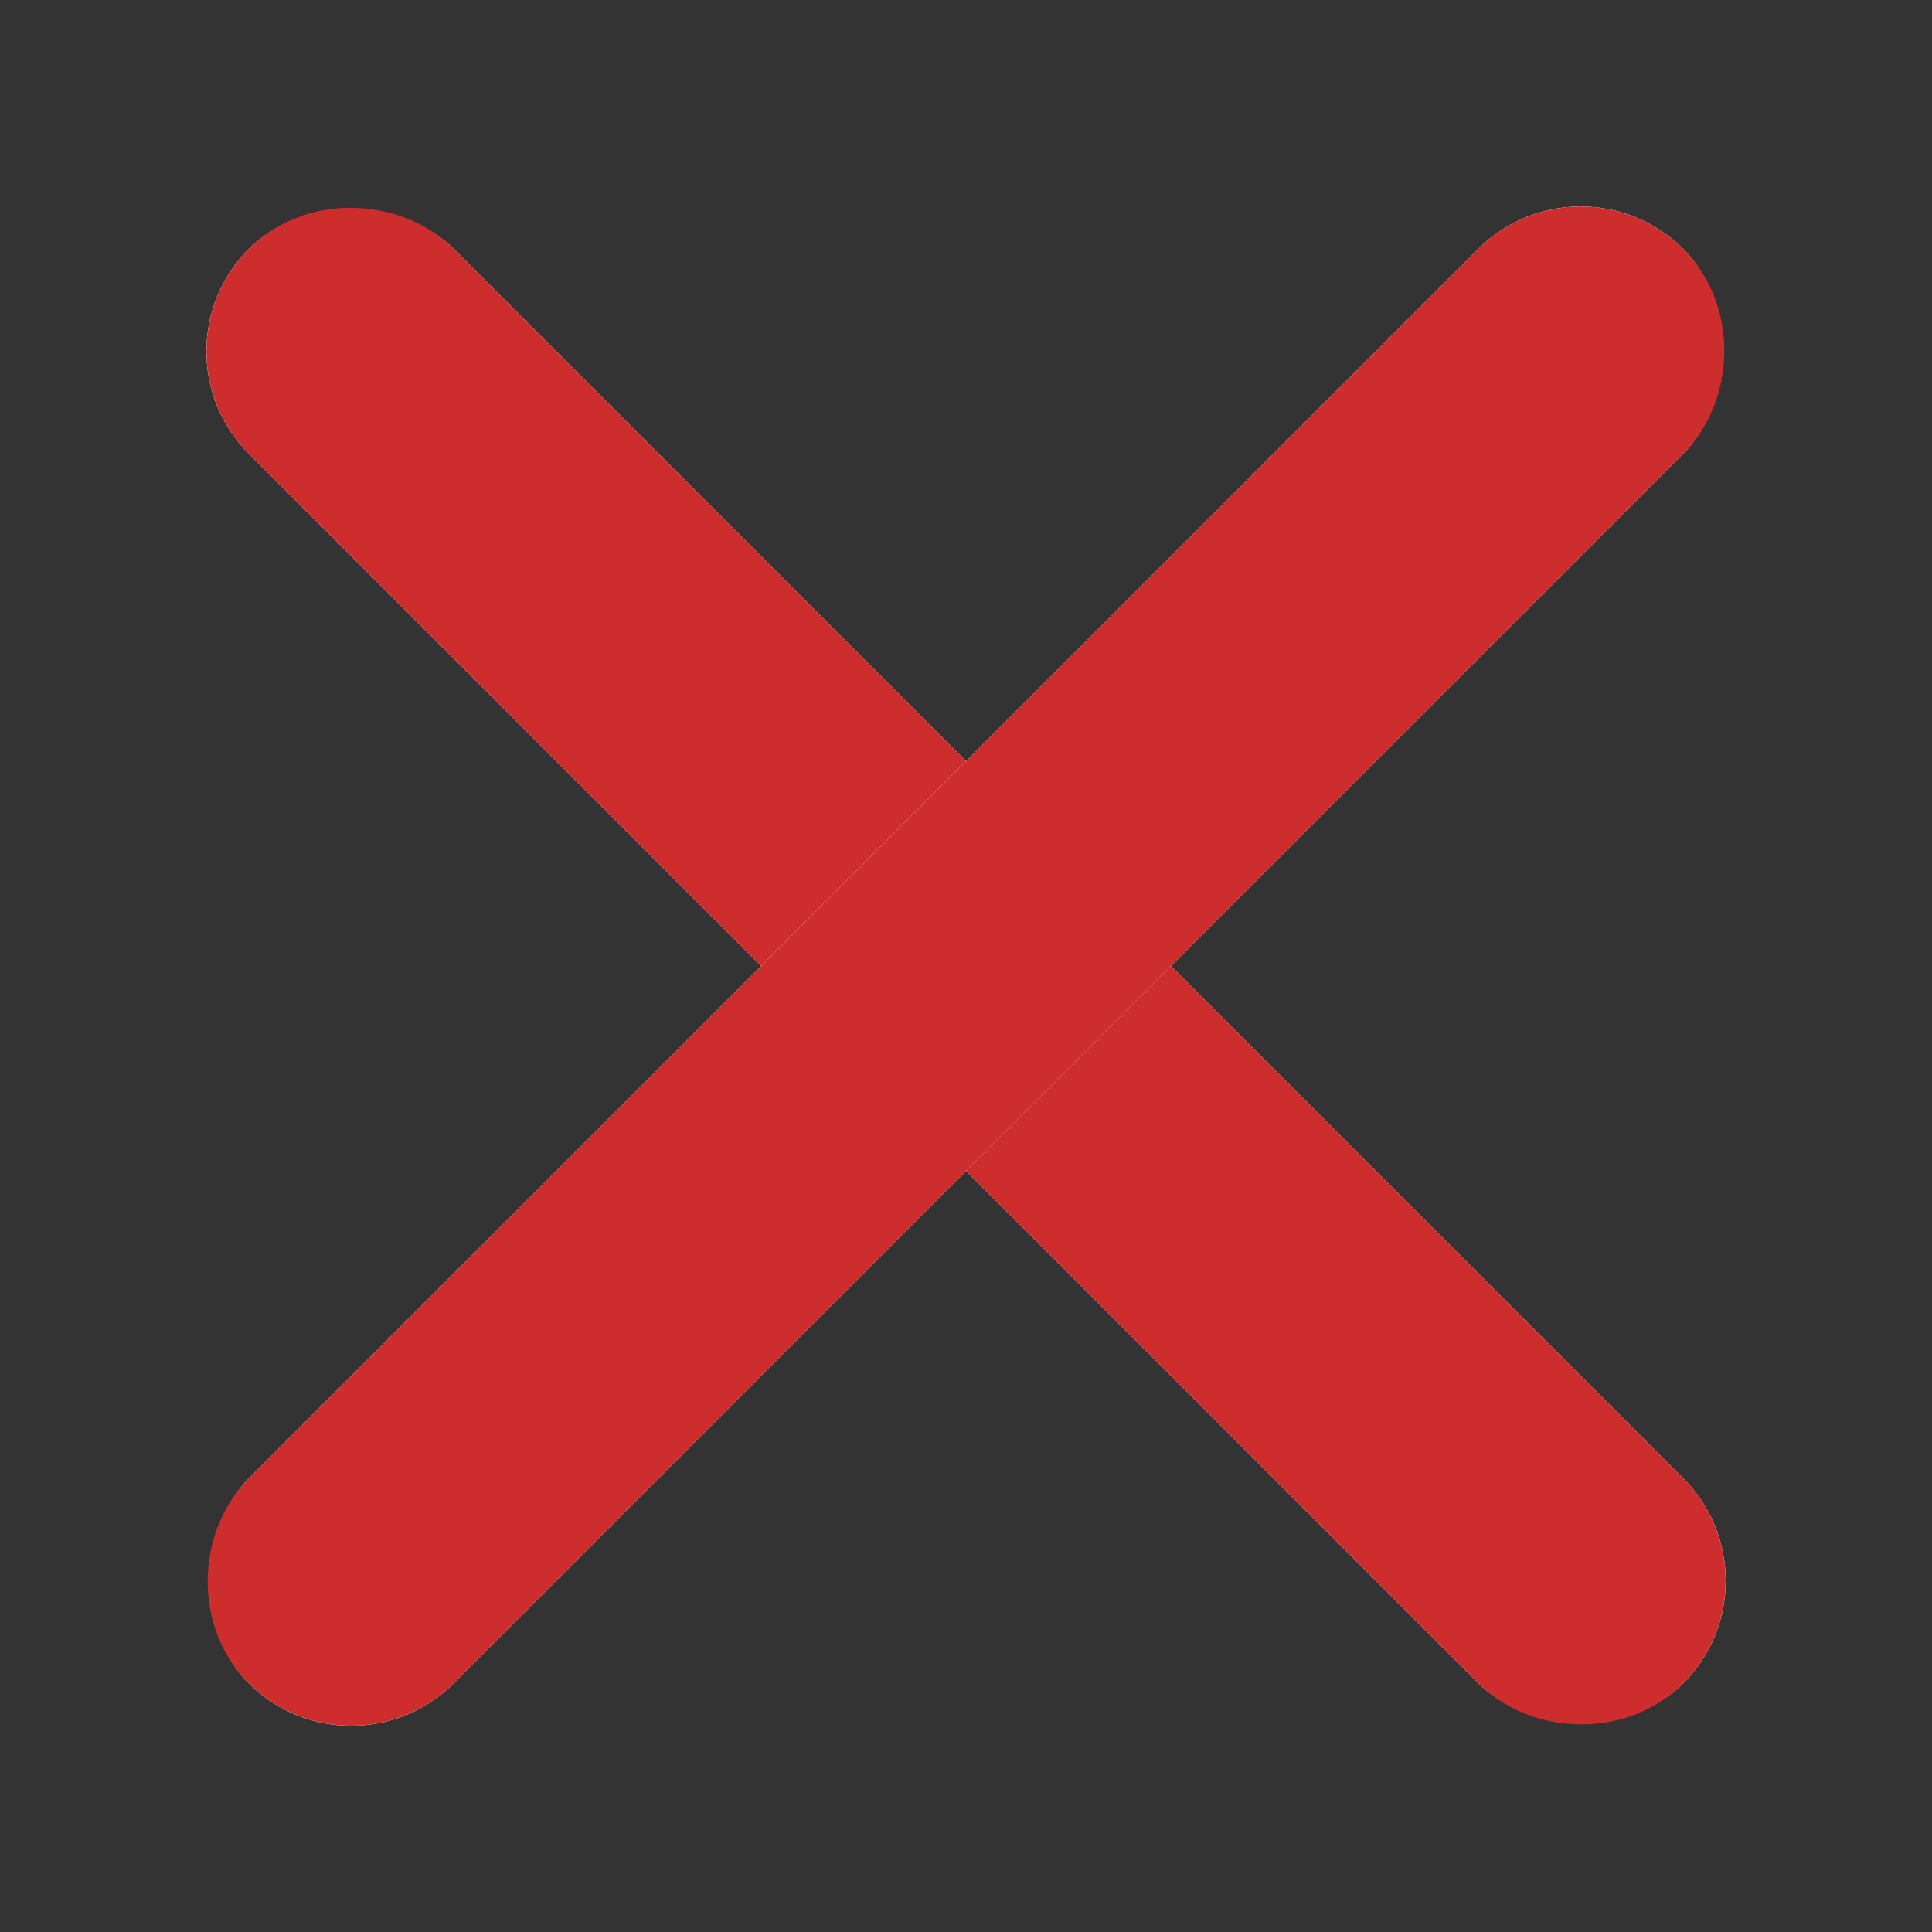 <svg xmlns="http://www.w3.org/2000/svg" width="10" height="10" viewBox="0 0 10 10">
    <rect x="0" y="0" width="10" height="10" fill="#333333" stroke="none"/>
    <defs>
        <style>
            .cls-1{fill:none}.cls-2{fill:#fff;stroke:#ce2d2d}.cls-3{stroke:none}
        </style>
    </defs>
    <g id="ic_x" transform="translate(-108 -495)">
        <path id="사각형_15672" data-name="사각형 15672" class="cls-1" transform="translate(108 495)" d="M0 0h10v10H0z"/>
        <g id="사각형_15673" data-name="사각형 15673" class="cls-2" transform="rotate(135 -45.591 275.873)">
            <rect class="cls-3" width="1.5" height="10.5" rx=".75"/>
            <rect class="cls-1" x=".5" y=".5" width=".5" height="9.5" rx=".25"/>
        </g>
        <g id="사각형_15674" data-name="사각형 15674" class="cls-2" transform="rotate(45 -540.342 388.123)">
            <rect class="cls-3" width="1.5" height="10.5" rx=".75"/>
            <rect class="cls-1" x=".5" y=".5" width=".5" height="9.5" rx=".25"/>
        </g>
    </g>
</svg>
